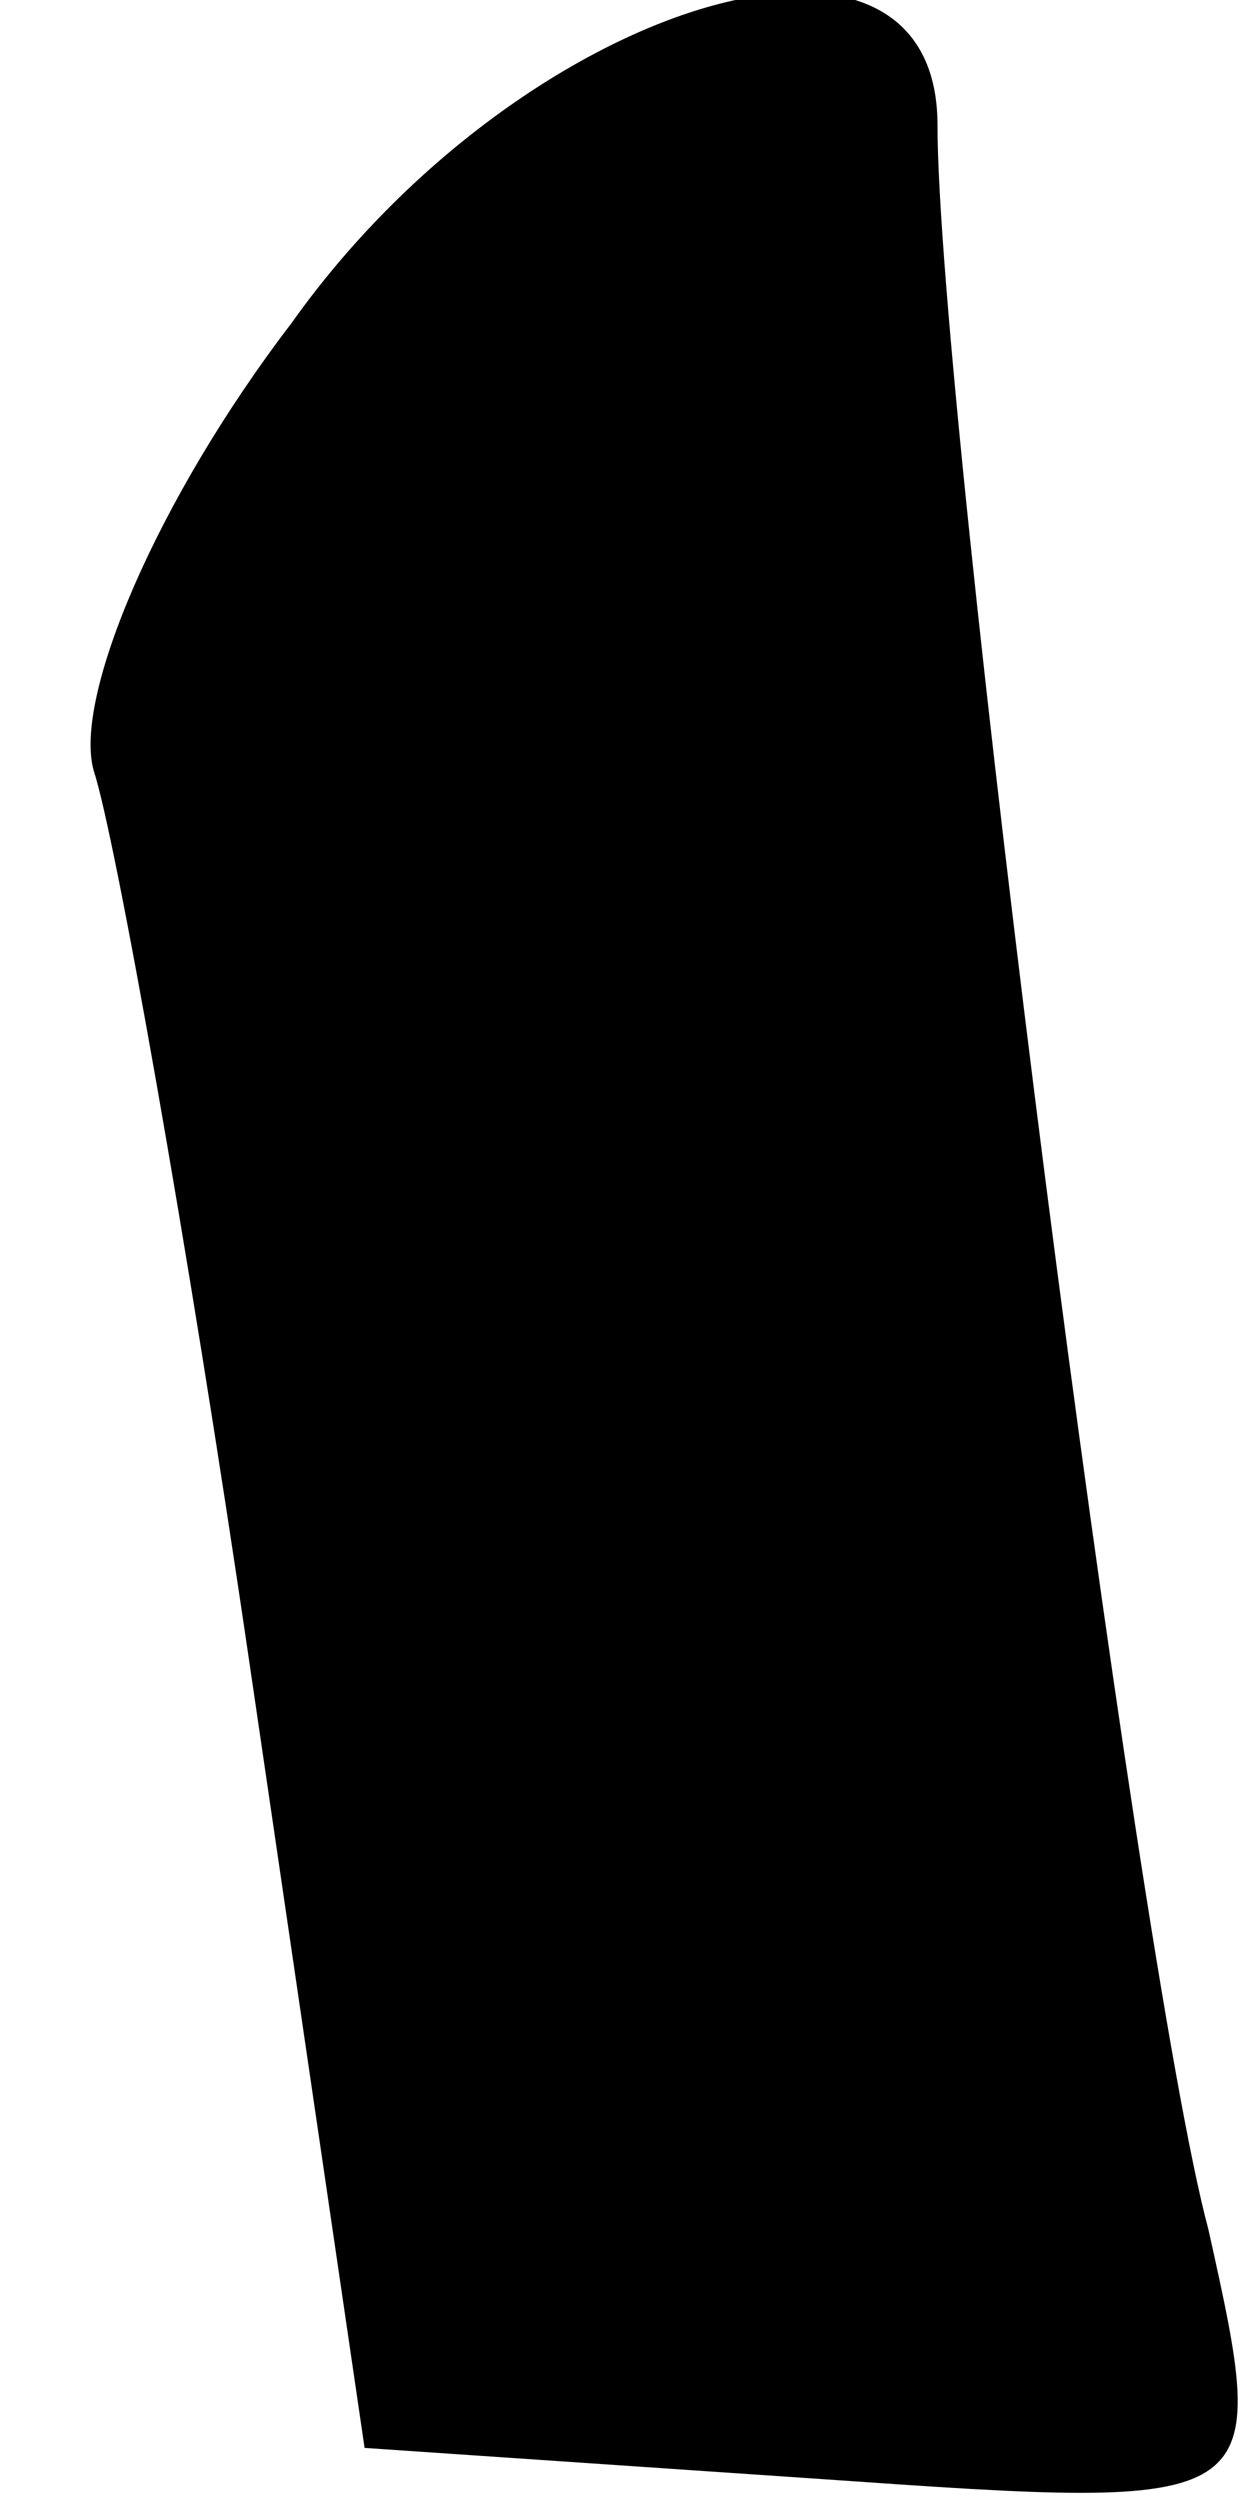 <?xml version="1.0" standalone="no"?>
<!DOCTYPE svg PUBLIC "-//W3C//DTD SVG 20010904//EN"
 "http://www.w3.org/TR/2001/REC-SVG-20010904/DTD/svg10.dtd">
<svg version="1.0" xmlns="http://www.w3.org/2000/svg"
 width="12pt" height="24pt" viewBox="0 0 12 24"
 preserveAspectRatio="xMidYMid meet">
<g transform="translate(0,24) scale(0.1,-0.1)"
fill="#000000" stroke="none">
<path fill="#000000" stroke="none" d="M28 209 c-13 -17 -21 -36 -19 -43 2 -6
9 -45 15 -86 l11 -75 44 -3 c43 -3 43 -3 37 24 -7 26 -26 175 -26 202 0 24
-40 12 -62 -19z"/>
</g>
</svg>

